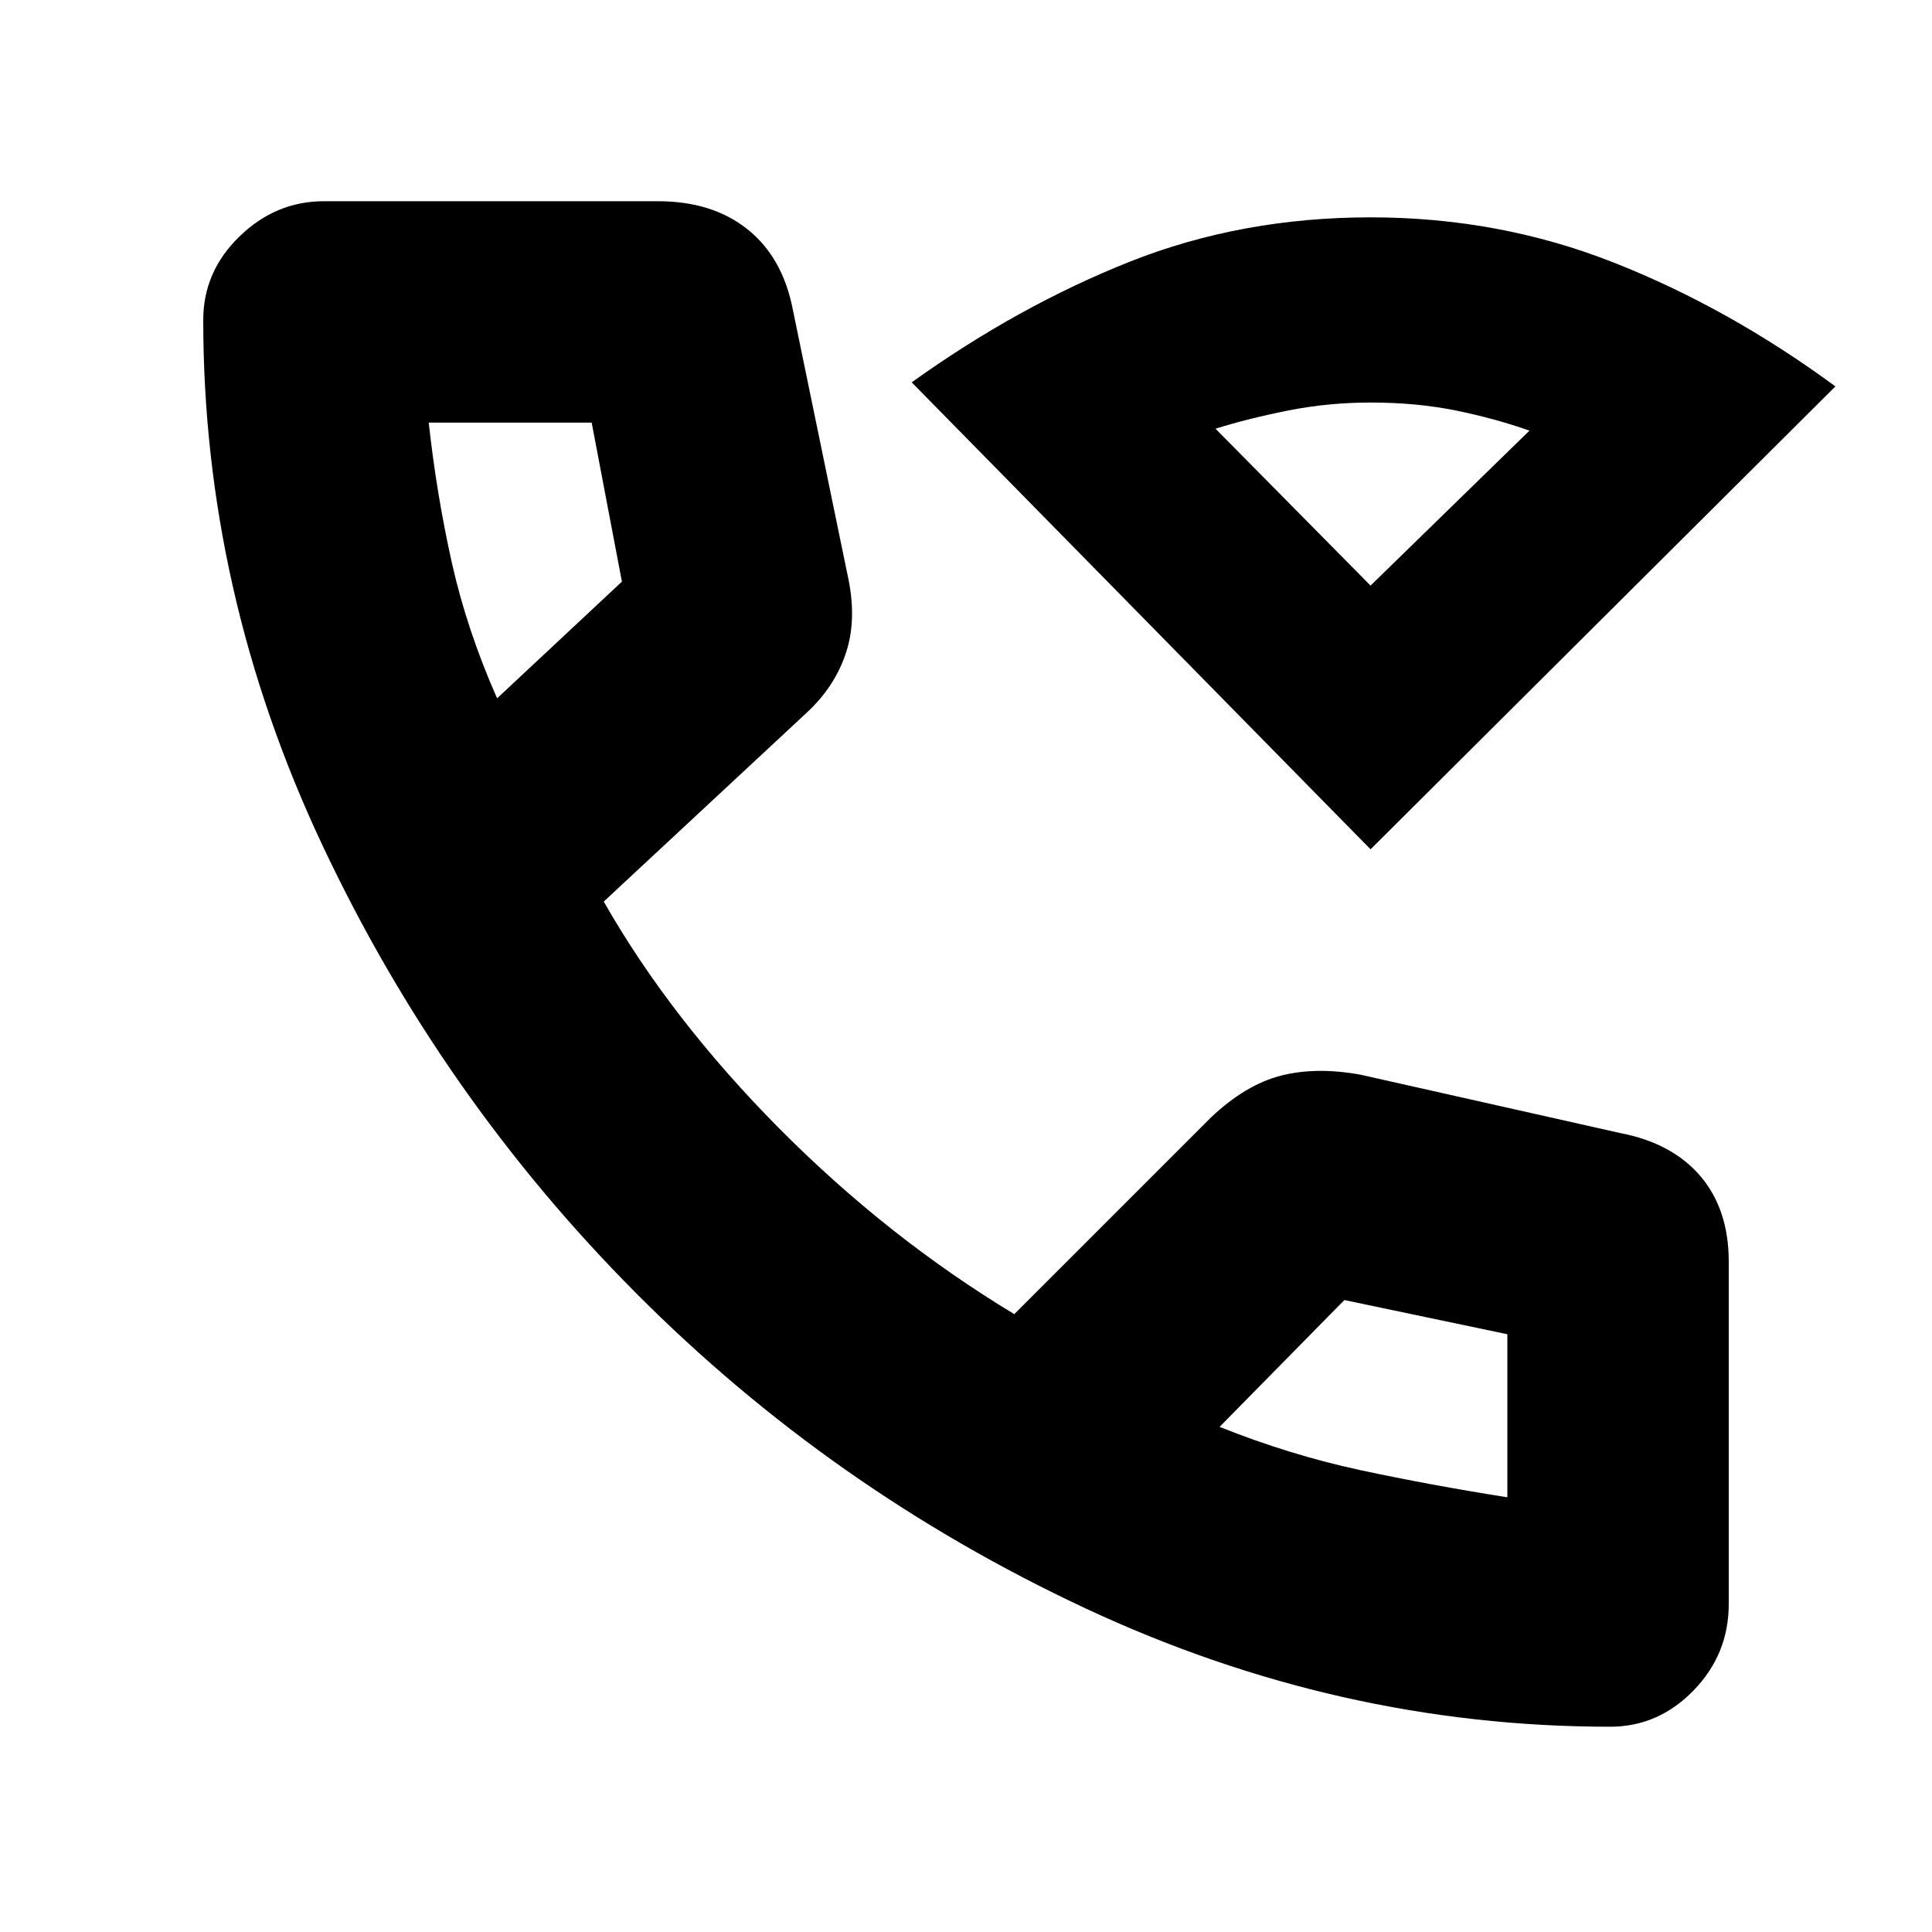 <svg xmlns="http://www.w3.org/2000/svg" height="20" width="20"><path d="m14.188 8.792-4.75-4.834q1.104-.791 2.26-1.25 1.156-.458 2.49-.458 1.333 0 2.52.469Q17.896 3.188 19 4Zm0-2.73 1.645-1.604q-.354-.125-.76-.208-.406-.083-.885-.083-.438 0-.855.083-.416.083-.75.188Zm2.479 11.813q-2.813 0-5.438-1.229-2.625-1.229-4.646-3.261-2.021-2.031-3.25-4.645-1.229-2.615-1.229-5.428 0-.5.375-.864.375-.365.875-.365h3.458q.563 0 .928.292.364.292.468.833l.563 2.73q.104.458-.011.812-.114.354-.406.625L6.25 9.333q.688 1.209 1.812 2.344 1.126 1.135 2.438 1.927l2.042-2.042q.354-.333.718-.427.365-.093.823-.01l2.688.604q.541.104.833.448.292.344.292.885v3.542q0 .521-.365.896-.364.375-.864.375ZM5.146 7.229l1.292-1.208-.313-1.646H4.438q.083.75.239 1.448.156.698.469 1.406ZM15.604 15.5v-1.688l-1.687-.354-1.292 1.313q.729.291 1.458.448.729.156 1.521.281Zm-2.979-.729ZM5.146 7.229Zm9.062-1.167Z"/></svg>